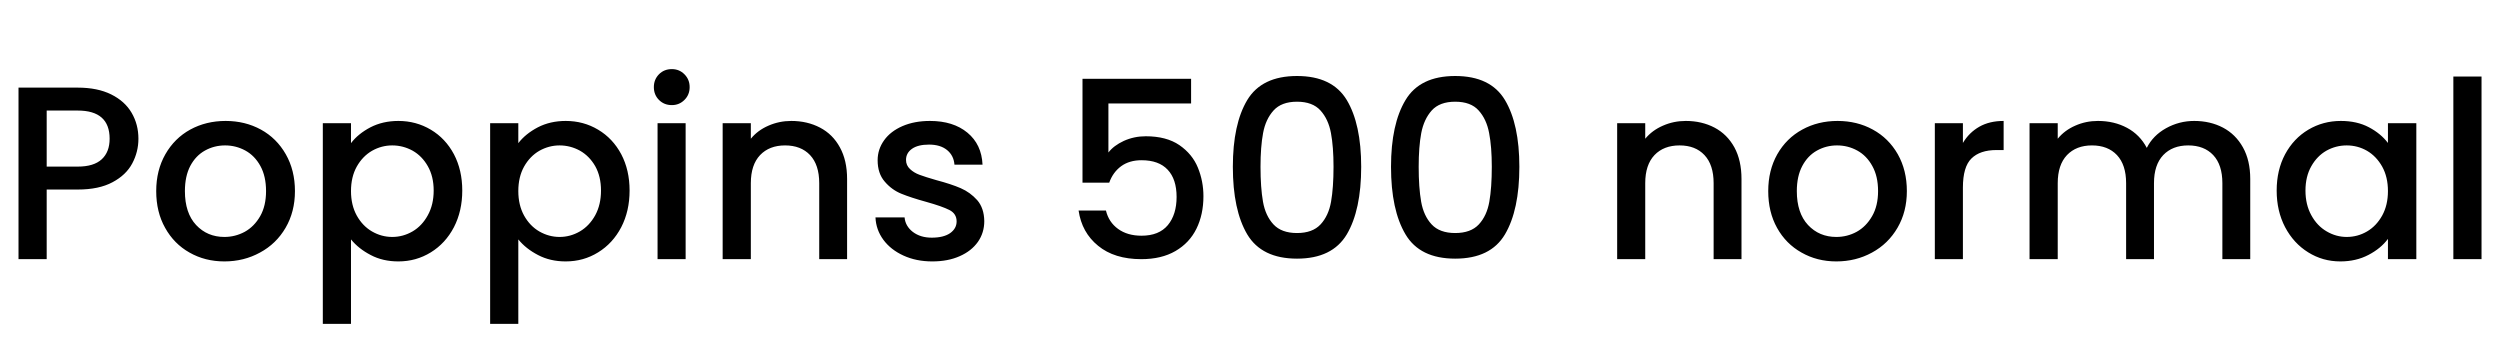 <svg xmlns="http://www.w3.org/2000/svg" xmlns:xlink="http://www.w3.org/1999/xlink" width="243.096" height="33.6"><path fill="black" d="M13.46 13.49Q13.46 14.76 12.86 15.89Q12.26 17.02 10.94 17.72Q9.62 18.43 7.56 18.43L7.56 18.43L4.54 18.43L4.54 25.20L1.80 25.20L1.80 8.52L7.56 8.52Q9.48 8.52 10.81 9.18Q12.14 9.84 12.80 10.97Q13.46 12.10 13.46 13.49L13.46 13.49ZM7.56 16.20Q9.12 16.20 9.89 15.49Q10.66 14.78 10.66 13.49L10.66 13.49Q10.66 10.75 7.56 10.75L7.56 10.75L4.54 10.75L4.54 16.20L7.56 16.20ZM21.82 25.42Q19.94 25.42 18.43 24.56Q16.92 23.71 16.06 22.16Q15.19 20.62 15.19 18.58L15.19 18.58Q15.19 16.56 16.08 15.00Q16.97 13.44 18.50 12.60Q20.04 11.76 21.94 11.76L21.94 11.76Q23.83 11.76 25.37 12.60Q26.90 13.44 27.79 15.00Q28.68 16.56 28.68 18.58L28.68 18.58Q28.68 20.59 27.77 22.15Q26.86 23.71 25.28 24.56Q23.71 25.42 21.82 25.42L21.82 25.42ZM21.82 23.04Q22.87 23.04 23.80 22.54Q24.72 22.03 25.30 21.02Q25.87 20.02 25.87 18.58L25.87 18.58Q25.87 17.14 25.32 16.14Q24.77 15.14 23.86 14.64Q22.94 14.14 21.89 14.14L21.89 14.14Q20.83 14.14 19.93 14.64Q19.03 15.14 18.50 16.14Q17.98 17.14 17.98 18.58L17.98 18.58Q17.98 20.71 19.07 21.88Q20.16 23.04 21.82 23.04L21.82 23.04ZM34.13 13.92Q34.82 13.01 36.02 12.38Q37.22 11.76 38.74 11.76L38.74 11.76Q40.46 11.76 41.89 12.61Q43.32 13.46 44.14 15.00Q44.95 16.54 44.95 18.53L44.95 18.53Q44.95 20.52 44.14 22.09Q43.32 23.66 41.89 24.54Q40.46 25.42 38.74 25.42L38.74 25.42Q37.22 25.42 36.05 24.80Q34.87 24.19 34.13 23.28L34.13 23.28L34.13 31.49L31.39 31.49L31.39 11.98L34.13 11.98L34.13 13.92ZM42.17 18.53Q42.17 17.16 41.60 16.16Q41.04 15.17 40.12 14.65Q39.19 14.14 38.14 14.14L38.14 14.14Q37.10 14.14 36.18 14.66Q35.26 15.19 34.69 16.20Q34.13 17.21 34.13 18.58L34.13 18.58Q34.13 19.94 34.69 20.96Q35.26 21.98 36.18 22.51Q37.10 23.04 38.14 23.04L38.14 23.04Q39.19 23.04 40.12 22.50Q41.04 21.96 41.60 20.93Q42.17 19.90 42.17 18.53L42.17 18.53ZM50.40 13.92Q51.10 13.01 52.30 12.38Q53.50 11.76 55.01 11.76L55.01 11.76Q56.74 11.76 58.16 12.61Q59.59 13.46 60.41 15.00Q61.22 16.54 61.22 18.53L61.22 18.53Q61.22 20.52 60.41 22.09Q59.59 23.66 58.16 24.54Q56.74 25.42 55.01 25.42L55.01 25.42Q53.50 25.42 52.32 24.80Q51.14 24.19 50.40 23.28L50.40 23.28L50.40 31.49L47.66 31.49L47.66 11.98L50.40 11.98L50.40 13.92ZM58.44 18.53Q58.44 17.16 57.88 16.16Q57.31 15.17 56.39 14.65Q55.46 14.14 54.41 14.14L54.41 14.14Q53.38 14.14 52.45 14.66Q51.53 15.19 50.96 16.20Q50.40 17.21 50.40 18.58L50.40 18.58Q50.40 19.94 50.96 20.96Q51.53 21.98 52.45 22.51Q53.38 23.04 54.41 23.04L54.41 23.04Q55.46 23.04 56.39 22.50Q57.31 21.96 57.88 20.93Q58.44 19.90 58.44 18.53L58.44 18.53ZM65.33 10.22Q64.58 10.22 64.08 9.72Q63.58 9.22 63.58 8.47L63.58 8.47Q63.58 7.73 64.08 7.22Q64.58 6.72 65.33 6.72L65.33 6.72Q66.05 6.72 66.55 7.22Q67.06 7.73 67.06 8.47L67.06 8.47Q67.06 9.22 66.55 9.72Q66.05 10.22 65.33 10.22L65.33 10.22ZM63.94 11.98L66.67 11.98L66.67 25.20L63.94 25.20L63.94 11.98ZM76.94 11.76Q78.50 11.76 79.74 12.41Q80.98 13.06 81.67 14.33Q82.37 15.60 82.37 17.40L82.37 17.40L82.37 25.20L79.66 25.20L79.66 17.81Q79.66 16.03 78.77 15.08Q77.88 14.14 76.34 14.14L76.34 14.14Q74.81 14.14 73.91 15.08Q73.01 16.03 73.01 17.81L73.01 17.81L73.01 25.20L70.27 25.20L70.27 11.98L73.01 11.98L73.01 13.49Q73.68 12.67 74.72 12.22Q75.77 11.76 76.94 11.76L76.94 11.76ZM90.65 25.42Q89.09 25.42 87.85 24.85Q86.62 24.29 85.90 23.32Q85.18 22.34 85.13 21.14L85.13 21.14L87.96 21.14Q88.03 21.98 88.76 22.55Q89.50 23.11 90.60 23.11L90.60 23.11Q91.75 23.11 92.39 22.67Q93.02 22.22 93.02 21.53L93.02 21.53Q93.02 20.78 92.32 20.42Q91.61 20.06 90.07 19.63L90.07 19.63Q88.58 19.22 87.65 18.84Q86.71 18.46 86.03 17.66Q85.34 16.87 85.34 15.58L85.34 15.58Q85.34 14.52 85.97 13.64Q86.59 12.77 87.76 12.26Q88.92 11.76 90.43 11.76L90.43 11.76Q92.69 11.76 94.07 12.90Q95.45 14.04 95.54 16.01L95.54 16.01L92.81 16.01Q92.74 15.12 92.09 14.59Q91.44 14.06 90.34 14.06L90.34 14.06Q89.26 14.06 88.68 14.47Q88.10 14.88 88.10 15.55L88.10 15.55Q88.10 16.08 88.49 16.44Q88.87 16.80 89.42 17.00Q89.98 17.21 91.06 17.52L91.06 17.52Q92.50 17.90 93.42 18.30Q94.34 18.70 95.02 19.46Q95.69 20.23 95.71 21.50L95.71 21.50Q95.71 22.63 95.09 23.52Q94.46 24.41 93.32 24.91Q92.18 25.42 90.65 25.42L90.65 25.42ZM115.82 7.66L115.82 10.06L107.78 10.06L107.78 14.83Q108.29 14.16 109.28 13.70Q110.28 13.25 111.41 13.25L111.41 13.25Q113.42 13.25 114.68 14.11Q115.94 14.98 116.48 16.30Q117.02 17.62 117.02 19.08L117.02 19.08Q117.02 20.86 116.34 22.24Q115.66 23.62 114.30 24.41Q112.94 25.20 110.98 25.20L110.98 25.20Q108.36 25.20 106.78 23.90Q105.19 22.61 104.88 20.47L104.88 20.47L107.54 20.47Q107.81 21.60 108.72 22.26Q109.63 22.92 111 22.92L111 22.92Q112.70 22.92 113.56 21.89Q114.41 20.86 114.41 19.15L114.41 19.15Q114.41 17.42 113.54 16.50Q112.68 15.58 111 15.58L111 15.58Q109.82 15.58 109.02 16.16Q108.22 16.75 107.86 17.76L107.86 17.76L105.26 17.76L105.26 7.66L115.82 7.66ZM119.88 16.22Q119.88 12.07 121.28 9.73Q122.69 7.39 126.12 7.39L126.12 7.39Q129.55 7.39 130.96 9.73Q132.36 12.07 132.36 16.22L132.36 16.22Q132.36 20.42 130.96 22.79Q129.55 25.15 126.12 25.15L126.12 25.15Q122.69 25.15 121.28 22.79Q119.88 20.42 119.88 16.22L119.88 16.22ZM129.67 16.22Q129.67 14.28 129.42 12.94Q129.17 11.59 128.40 10.74Q127.63 9.89 126.12 9.89L126.12 9.89Q124.61 9.89 123.84 10.74Q123.07 11.59 122.82 12.94Q122.57 14.28 122.57 16.22L122.57 16.22Q122.57 18.24 122.81 19.61Q123.05 20.98 123.83 21.82Q124.61 22.66 126.12 22.66L126.12 22.66Q127.63 22.66 128.41 21.82Q129.19 20.98 129.43 19.61Q129.67 18.24 129.67 16.22L129.67 16.22ZM135.26 16.22Q135.26 12.07 136.67 9.73Q138.07 7.39 141.50 7.39L141.50 7.39Q144.94 7.39 146.34 9.73Q147.74 12.07 147.74 16.22L147.74 16.22Q147.74 20.42 146.34 22.79Q144.94 25.15 141.50 25.15L141.50 25.15Q138.07 25.15 136.67 22.79Q135.26 20.42 135.26 16.22L135.26 16.22ZM145.06 16.22Q145.06 14.28 144.80 12.94Q144.55 11.59 143.78 10.74Q143.02 9.89 141.50 9.89L141.50 9.89Q139.99 9.89 139.22 10.74Q138.46 11.59 138.20 12.94Q137.95 14.28 137.95 16.22L137.95 16.22Q137.95 18.24 138.19 19.61Q138.43 20.98 139.21 21.82Q139.99 22.66 141.50 22.66L141.50 22.66Q143.02 22.66 143.80 21.82Q144.58 20.98 144.82 19.61Q145.06 18.24 145.06 16.22L145.06 16.22ZM163.92 11.76Q165.48 11.76 166.72 12.41Q167.95 13.06 168.65 14.33Q169.34 15.60 169.34 17.40L169.34 17.40L169.34 25.20L166.63 25.20L166.63 17.81Q166.63 16.03 165.74 15.08Q164.86 14.14 163.32 14.14L163.32 14.14Q161.78 14.14 160.88 15.08Q159.98 16.03 159.98 17.81L159.98 17.81L159.98 25.20L157.25 25.20L157.25 11.98L159.98 11.98L159.98 13.49Q160.66 12.67 161.70 12.22Q162.74 11.76 163.92 11.76L163.92 11.76ZM178.56 25.42Q176.69 25.42 175.18 24.56Q173.66 23.71 172.80 22.16Q171.94 20.62 171.94 18.58L171.94 18.58Q171.94 16.56 172.82 15.00Q173.71 13.44 175.25 12.60Q176.78 11.76 178.68 11.76L178.68 11.76Q180.58 11.76 182.11 12.60Q183.65 13.44 184.54 15.00Q185.42 16.56 185.42 18.58L185.42 18.58Q185.42 20.59 184.51 22.15Q183.60 23.71 182.03 24.56Q180.46 25.42 178.56 25.42L178.56 25.42ZM178.56 23.04Q179.62 23.04 180.54 22.54Q181.46 22.03 182.04 21.02Q182.62 20.02 182.62 18.58L182.62 18.58Q182.62 17.14 182.06 16.14Q181.51 15.14 180.60 14.64Q179.69 14.14 178.63 14.14L178.63 14.14Q177.58 14.14 176.68 14.64Q175.78 15.14 175.25 16.14Q174.72 17.14 174.72 18.58L174.72 18.58Q174.72 20.71 175.81 21.88Q176.90 23.04 178.56 23.04L178.56 23.04ZM190.87 13.90Q191.47 12.89 192.47 12.32Q193.46 11.76 194.83 11.76L194.83 11.76L194.83 14.59L194.14 14.59Q192.53 14.59 191.70 15.41Q190.87 16.22 190.87 18.24L190.87 18.24L190.87 25.20L188.14 25.20L188.14 11.98L190.87 11.98L190.87 13.90ZM213.36 11.76Q214.92 11.76 216.16 12.41Q217.39 13.06 218.10 14.33Q218.81 15.60 218.81 17.40L218.81 17.40L218.81 25.20L216.10 25.20L216.10 17.81Q216.10 16.03 215.21 15.08Q214.32 14.14 212.78 14.14L212.78 14.14Q211.25 14.14 210.35 15.08Q209.45 16.03 209.45 17.81L209.45 17.81L209.45 25.20L206.74 25.20L206.74 17.81Q206.74 16.03 205.85 15.08Q204.96 14.14 203.42 14.14L203.42 14.14Q201.89 14.14 200.99 15.08Q200.09 16.03 200.09 17.81L200.09 17.81L200.09 25.20L197.35 25.20L197.35 11.98L200.09 11.98L200.09 13.49Q200.76 12.67 201.79 12.22Q202.82 11.76 204.00 11.76L204.00 11.76Q205.58 11.76 206.83 12.43Q208.08 13.10 208.75 14.38L208.75 14.38Q209.35 13.18 210.62 12.47Q211.90 11.76 213.36 11.76L213.36 11.76ZM221.38 18.53Q221.38 16.54 222.20 15.00Q223.03 13.46 224.46 12.61Q225.89 11.76 227.62 11.76L227.62 11.76Q229.18 11.76 230.34 12.37Q231.50 12.98 232.20 13.90L232.20 13.90L232.20 11.98L234.96 11.98L234.96 25.20L232.20 25.20L232.20 23.23Q231.50 24.17 230.30 24.79Q229.10 25.42 227.57 25.42L227.57 25.42Q225.86 25.42 224.45 24.54Q223.03 23.66 222.20 22.09Q221.38 20.52 221.38 18.53L221.38 18.53ZM232.20 18.58Q232.20 17.21 231.64 16.20Q231.07 15.19 230.16 14.66Q229.25 14.14 228.19 14.14L228.19 14.14Q227.14 14.14 226.22 14.65Q225.31 15.17 224.75 16.16Q224.18 17.16 224.18 18.53L224.18 18.53Q224.18 19.90 224.75 20.93Q225.31 21.96 226.24 22.50Q227.16 23.04 228.19 23.04L228.19 23.04Q229.25 23.04 230.16 22.51Q231.07 21.98 231.64 20.96Q232.20 19.94 232.20 18.58L232.20 18.58ZM238.56 7.44L241.30 7.44L241.30 25.20L238.56 25.20L238.56 7.44Z"/></svg>
